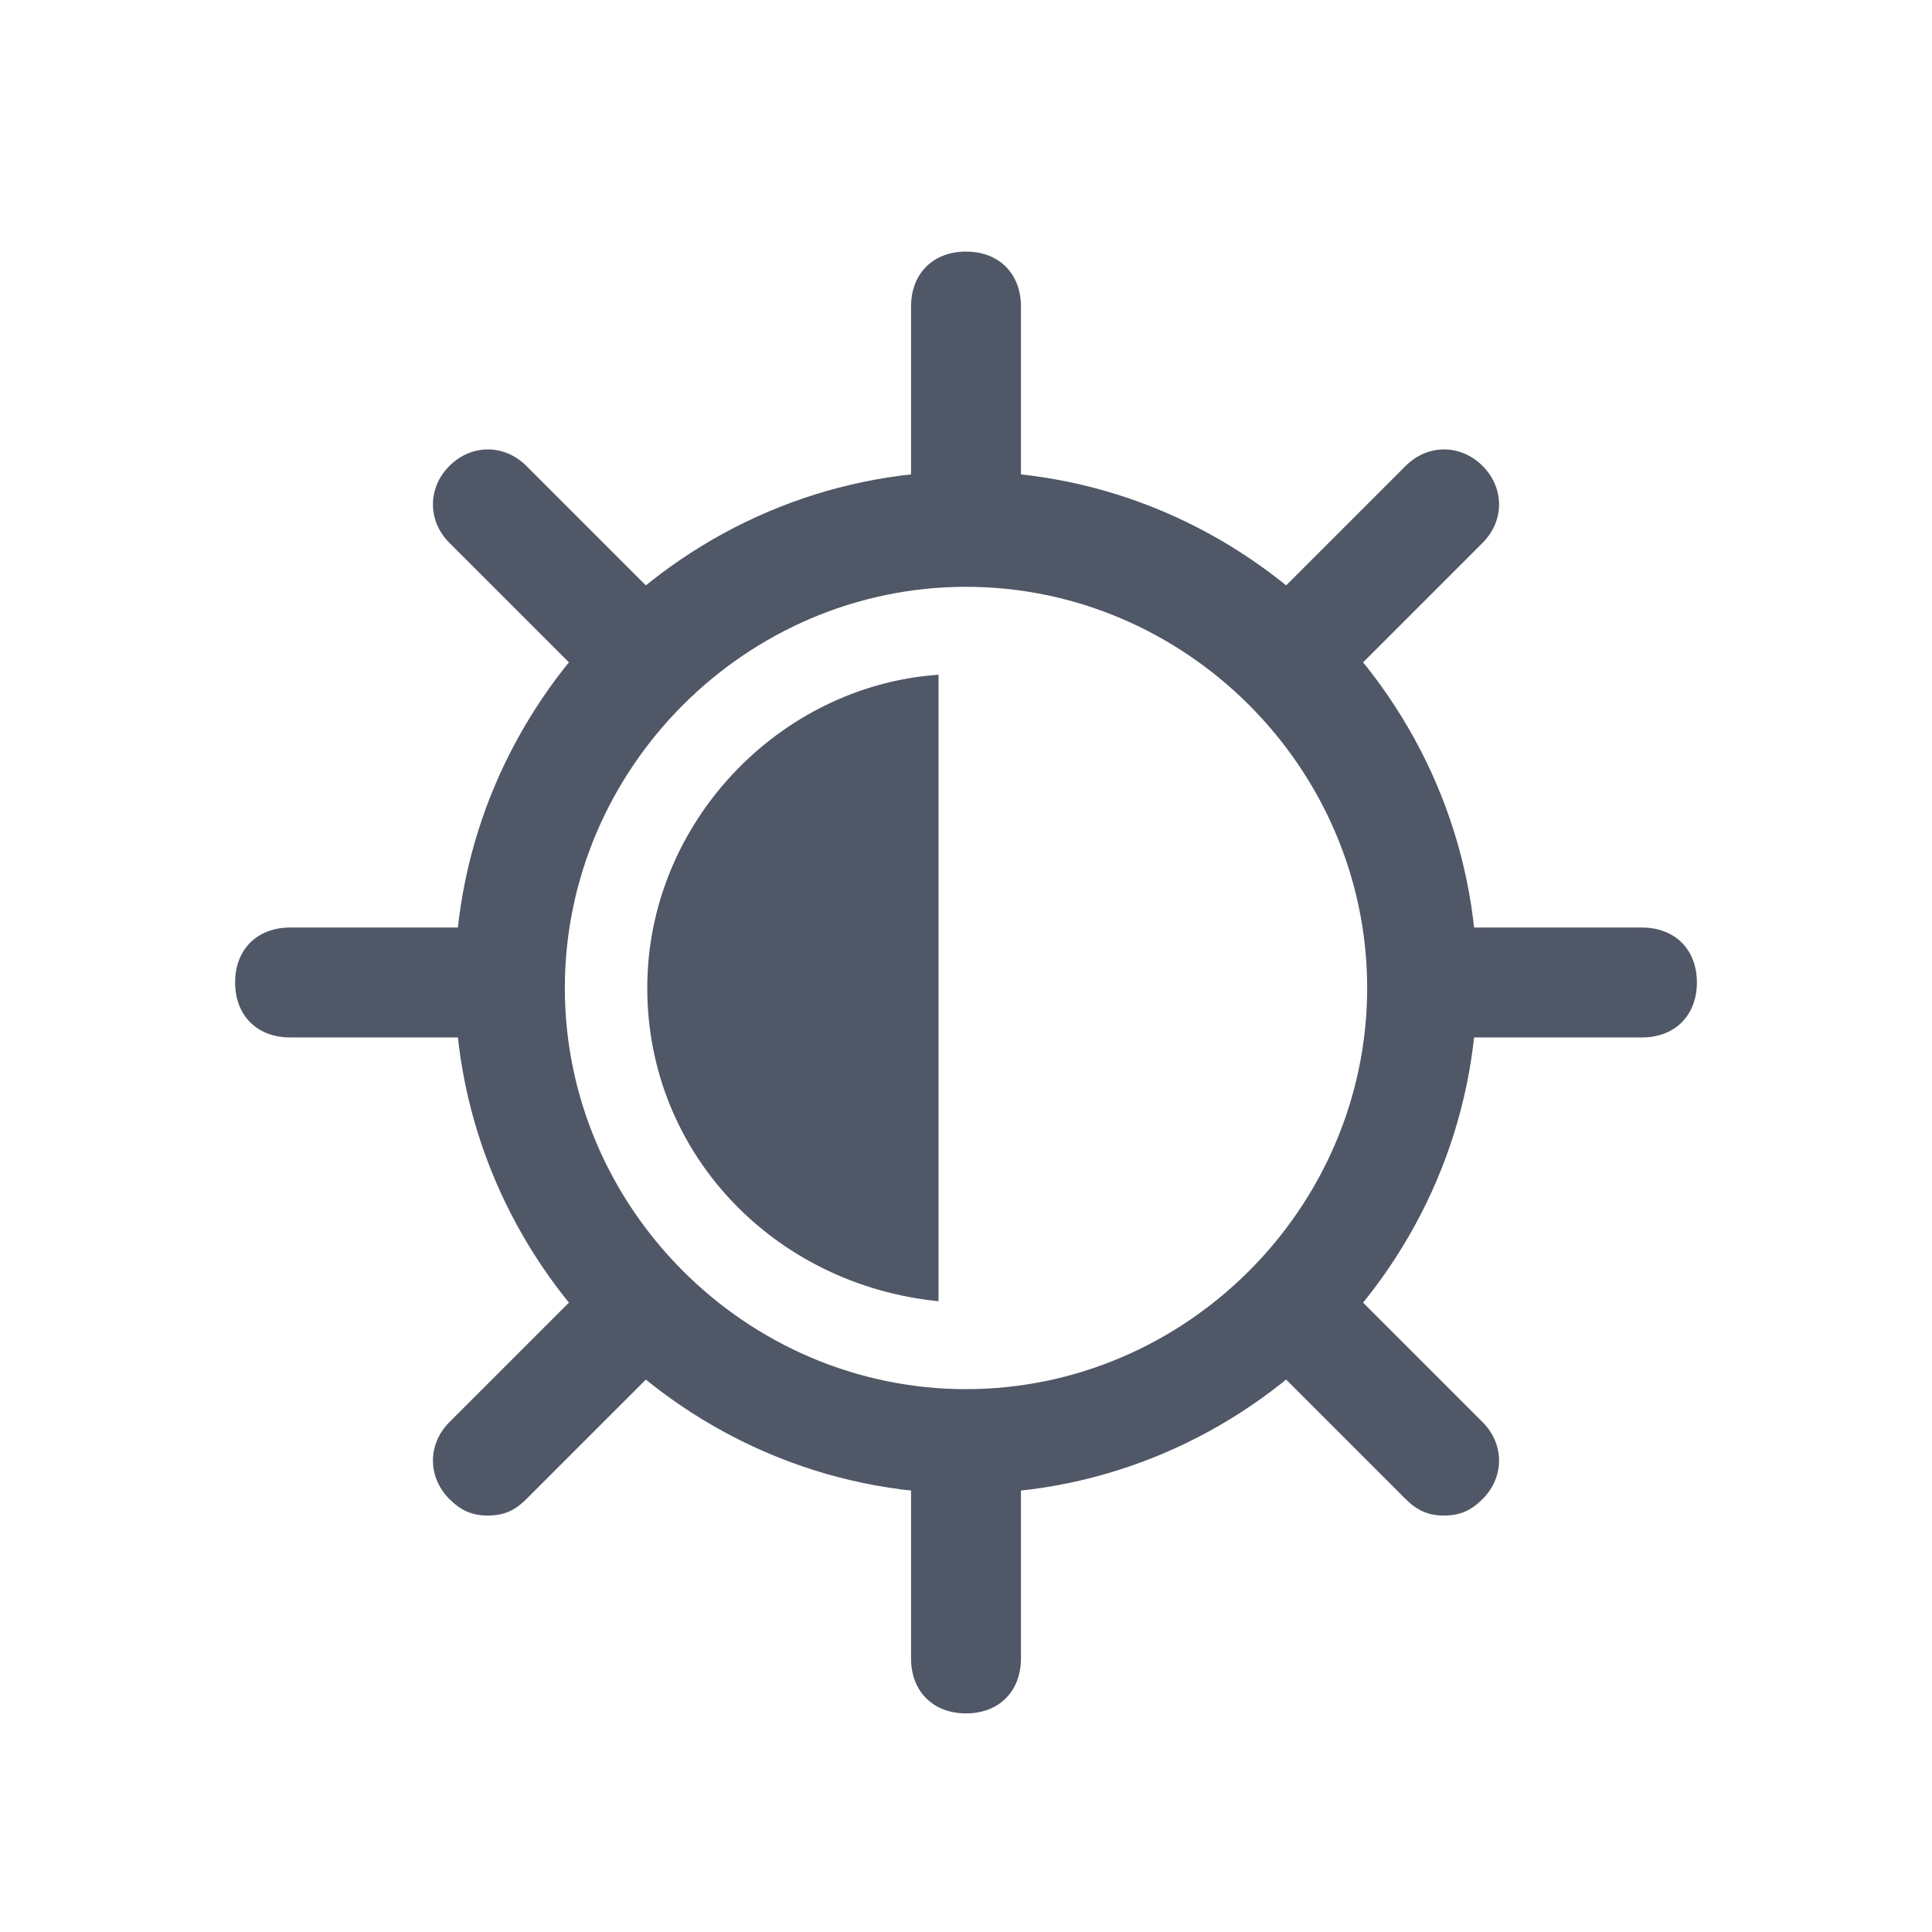 <?xml version="1.0" standalone="no"?><!DOCTYPE svg PUBLIC "-//W3C//DTD SVG 1.1//EN" "http://www.w3.org/Graphics/SVG/1.1/DTD/svg11.dtd"><svg class="icon" width="64px" height="64.00px" viewBox="0 0 1024 1024" version="1.1" xmlns="http://www.w3.org/2000/svg"><path fill="#505766" d="M512 791.62c-148.548 0-270.882-122.334-270.882-270.882S363.452 249.856 512 249.856s270.882 122.334 270.882 270.882-122.334 270.882-270.882 270.882z m0-480.597c-116.508 0-212.628 96.119-212.628 212.628s96.119 212.628 212.628 212.628 212.628-96.119 212.628-212.628-96.119-212.628-212.628-212.628z"  /><path fill="#505766" d="M512 293.547c-17.476 0-29.127-11.651-29.127-29.127V162.475c0-17.476 11.651-29.127 29.127-29.127s29.127 11.651 29.127 29.127v101.945c0 17.476-11.651 29.127-29.127 29.127zM331.412 369.277c-8.738 0-14.564-2.913-20.389-8.738l-72.818-72.818c-11.651-11.651-11.651-29.127 0-40.778s29.127-11.651 40.778 0l72.818 72.818c11.651 11.651 11.651 29.127 0 40.778-5.825 5.825-14.564 8.738-20.389 8.738zM255.681 549.865H153.737c-17.476 0-29.127-11.651-29.127-29.127s11.651-29.127 29.127-29.127h101.945c17.476 0 29.127 11.651 29.127 29.127s-14.564 29.127-29.127 29.127zM258.594 803.271c-8.738 0-14.564-2.913-20.389-8.738-11.651-11.651-11.651-29.127 0-40.778l72.818-72.818c11.651-11.651 29.127-11.651 40.778 0s11.651 29.127 0 40.778L278.983 794.533c-5.825 5.825-11.651 8.738-20.389 8.738zM512 908.129c-17.476 0-29.127-11.651-29.127-29.127v-101.945c0-17.476 11.651-29.127 29.127-29.127s29.127 11.651 29.127 29.127v101.945c0 17.476-11.651 29.127-29.127 29.127zM765.406 803.271c-8.738 0-14.564-2.913-20.389-8.738l-72.818-72.818c-11.651-11.651-11.651-29.127 0-40.778s29.127-11.651 40.778 0l72.818 72.818c11.651 11.651 11.651 29.127 0 40.778-5.825 5.825-11.651 8.738-20.389 8.738zM870.263 549.865h-101.945c-17.476 0-29.127-11.651-29.127-29.127s11.651-29.127 29.127-29.127h101.945c17.476 0 29.127 11.651 29.127 29.127s-11.651 29.127-29.127 29.127zM692.588 369.277c-8.738 0-14.564-2.913-20.389-8.738-11.651-11.651-11.651-29.127 0-40.778l72.818-72.818c11.651-11.651 29.127-11.651 40.778 0s11.651 29.127 0 40.778l-72.818 72.818c-5.825 5.825-11.651 8.738-20.389 8.738zM497.436 357.626c-84.469 5.825-154.374 78.643-154.374 166.025s66.992 157.286 154.374 166.025V357.626z"  /></svg>